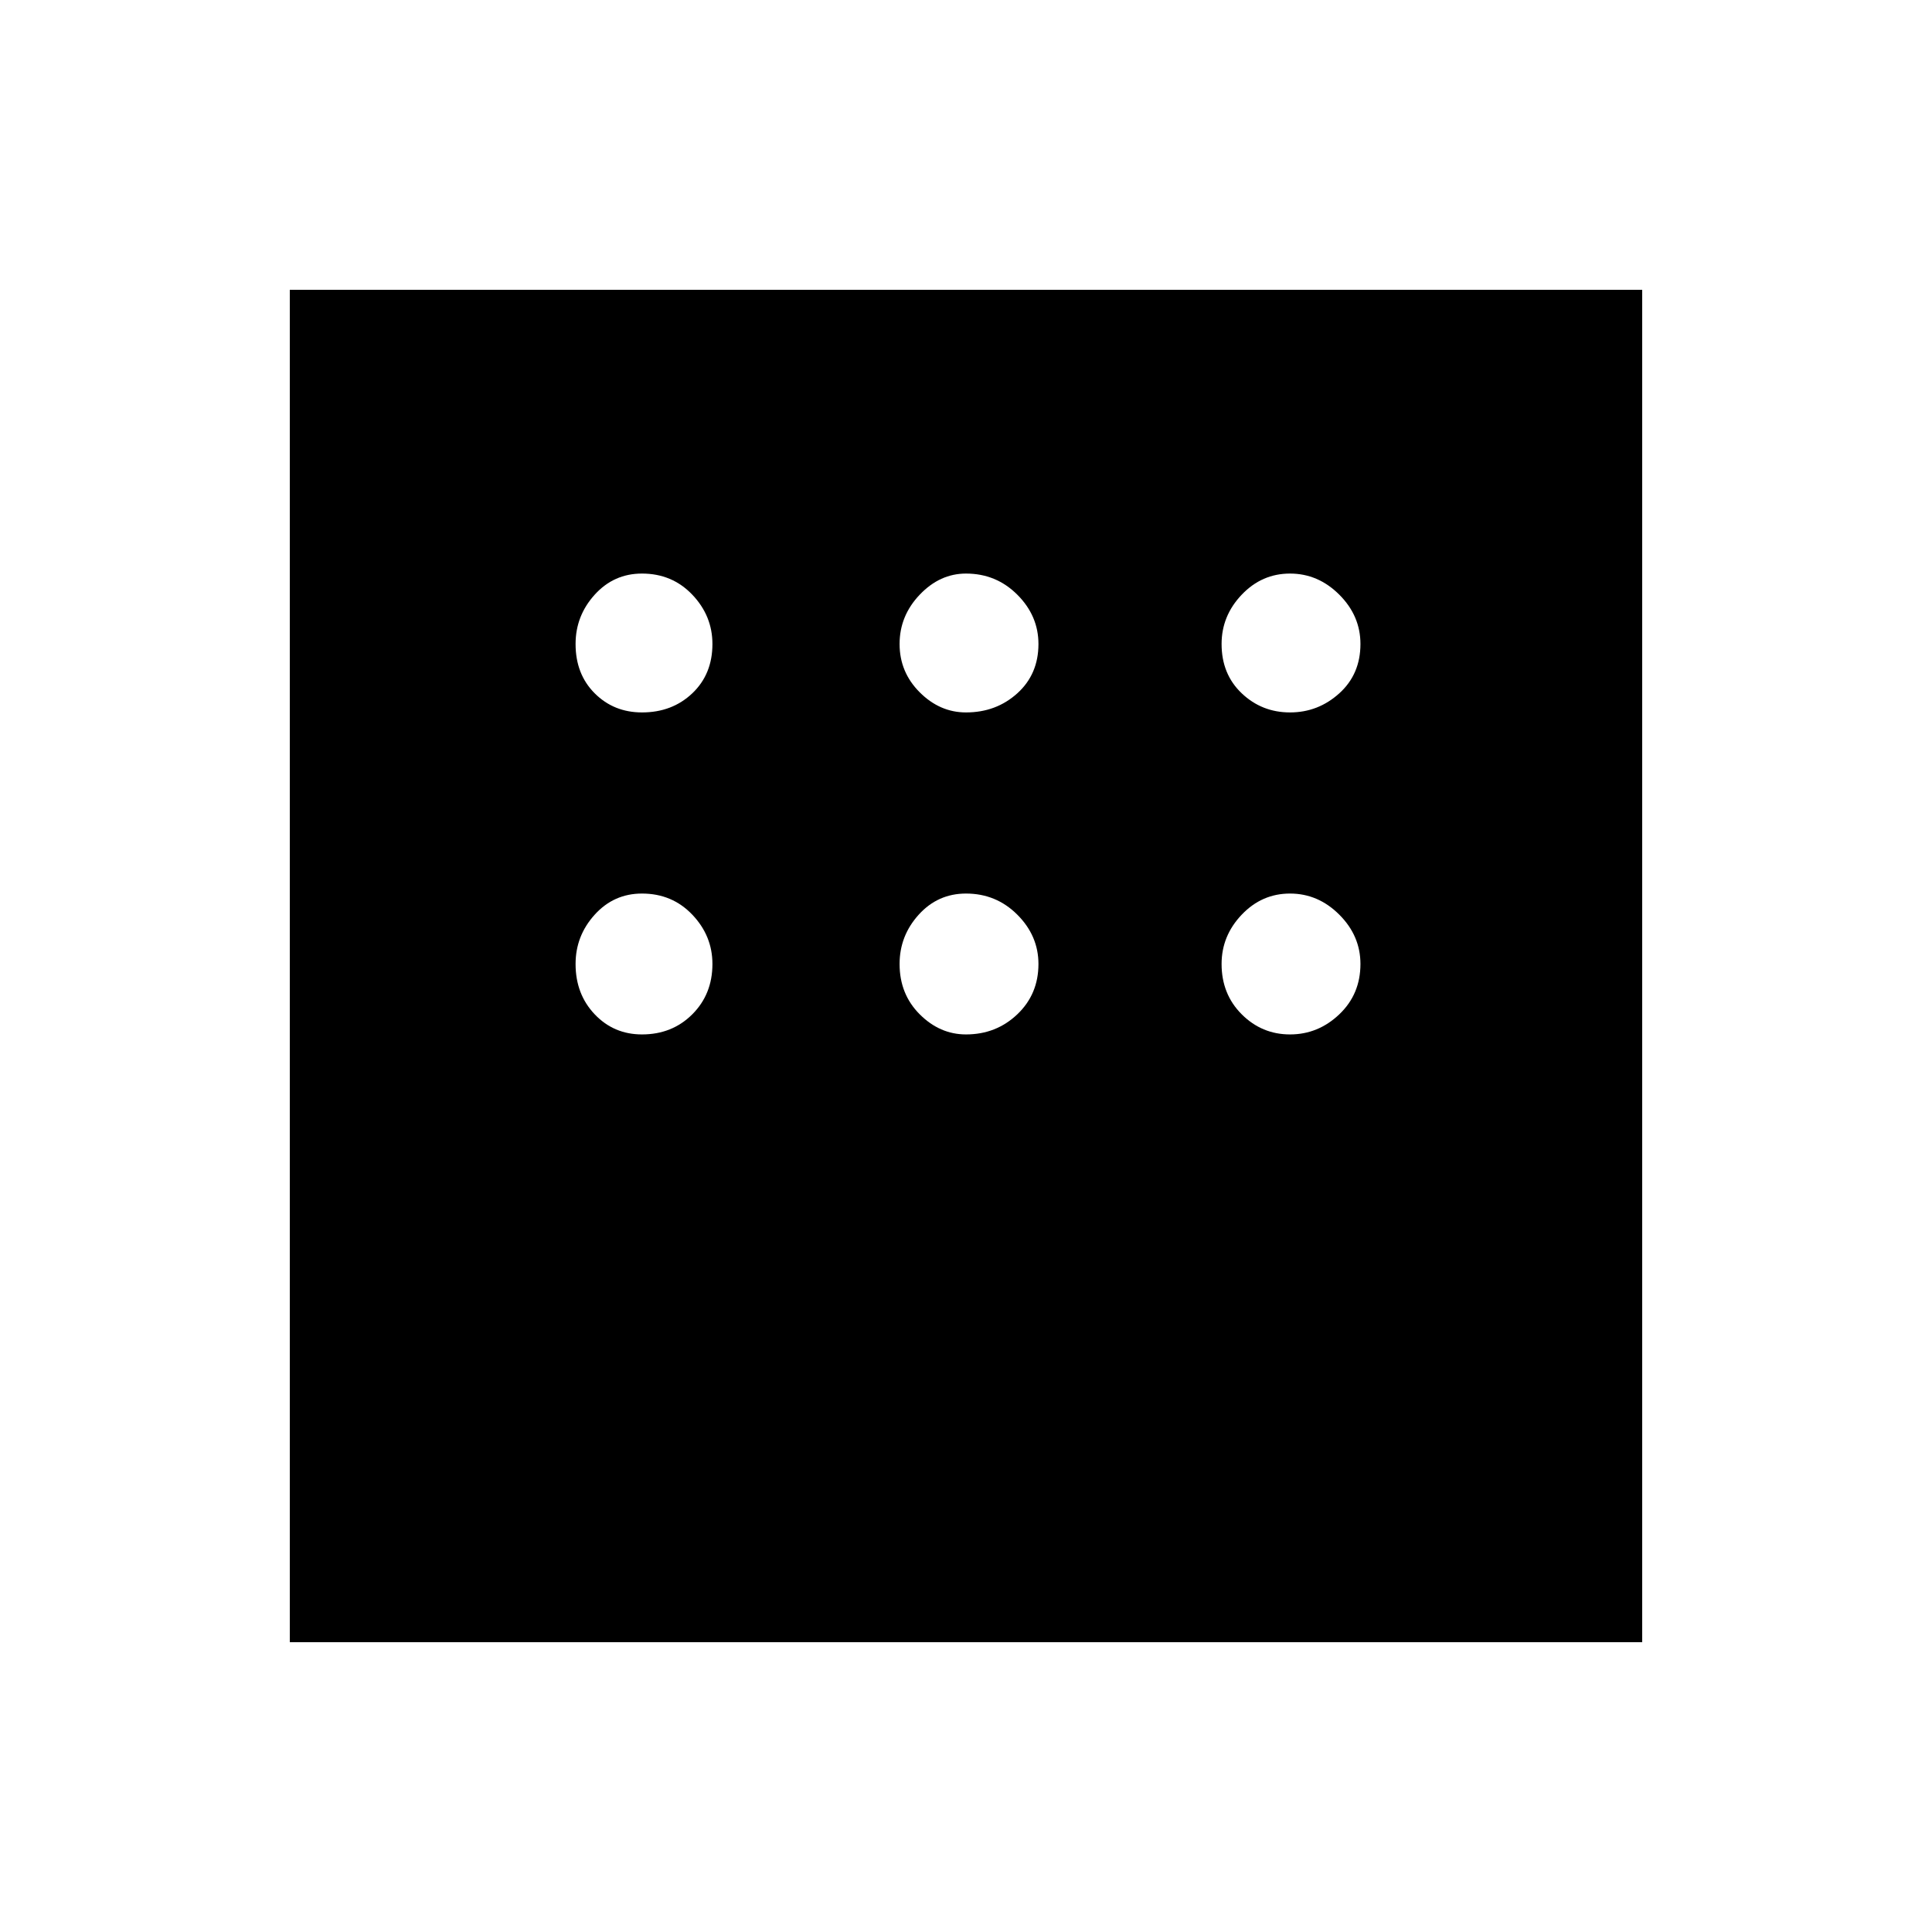 <svg xmlns="http://www.w3.org/2000/svg" height="48" width="48"><path d="M7.2 40.8V7.2h33.6v33.6Zm8.75-23.1q.75 0 1.25-.475T17.7 16q0-.7-.5-1.225-.5-.525-1.25-.525-.7 0-1.175.525Q14.3 15.3 14.3 16q0 .75.475 1.225.475.475 1.175.475Zm8.05 0q.75 0 1.275-.475.525-.475.525-1.225 0-.7-.525-1.225-.525-.525-1.275-.525-.65 0-1.15.525-.5.525-.5 1.225 0 .7.5 1.2t1.15.5Zm8.05 0q.7 0 1.225-.475.525-.475.525-1.225 0-.7-.525-1.225-.525-.525-1.225-.525-.7 0-1.2.525T30.35 16q0 .75.5 1.225.5.475 1.2.475Zm0 8q.7 0 1.225-.5.525-.5.525-1.25 0-.7-.525-1.225-.525-.525-1.225-.525-.7 0-1.2.525t-.5 1.225q0 .75.5 1.25t1.2.5Zm-8.05 0q.75 0 1.275-.5.525-.5.525-1.25 0-.7-.525-1.225Q24.75 22.2 24 22.2q-.7 0-1.175.525-.475.525-.475 1.225 0 .75.5 1.25t1.15.5Zm-8.05 0q.75 0 1.25-.5t.5-1.25q0-.7-.5-1.225-.5-.525-1.25-.525-.7 0-1.175.525-.475.525-.475 1.225 0 .75.475 1.25t1.175.5Z"/></svg>